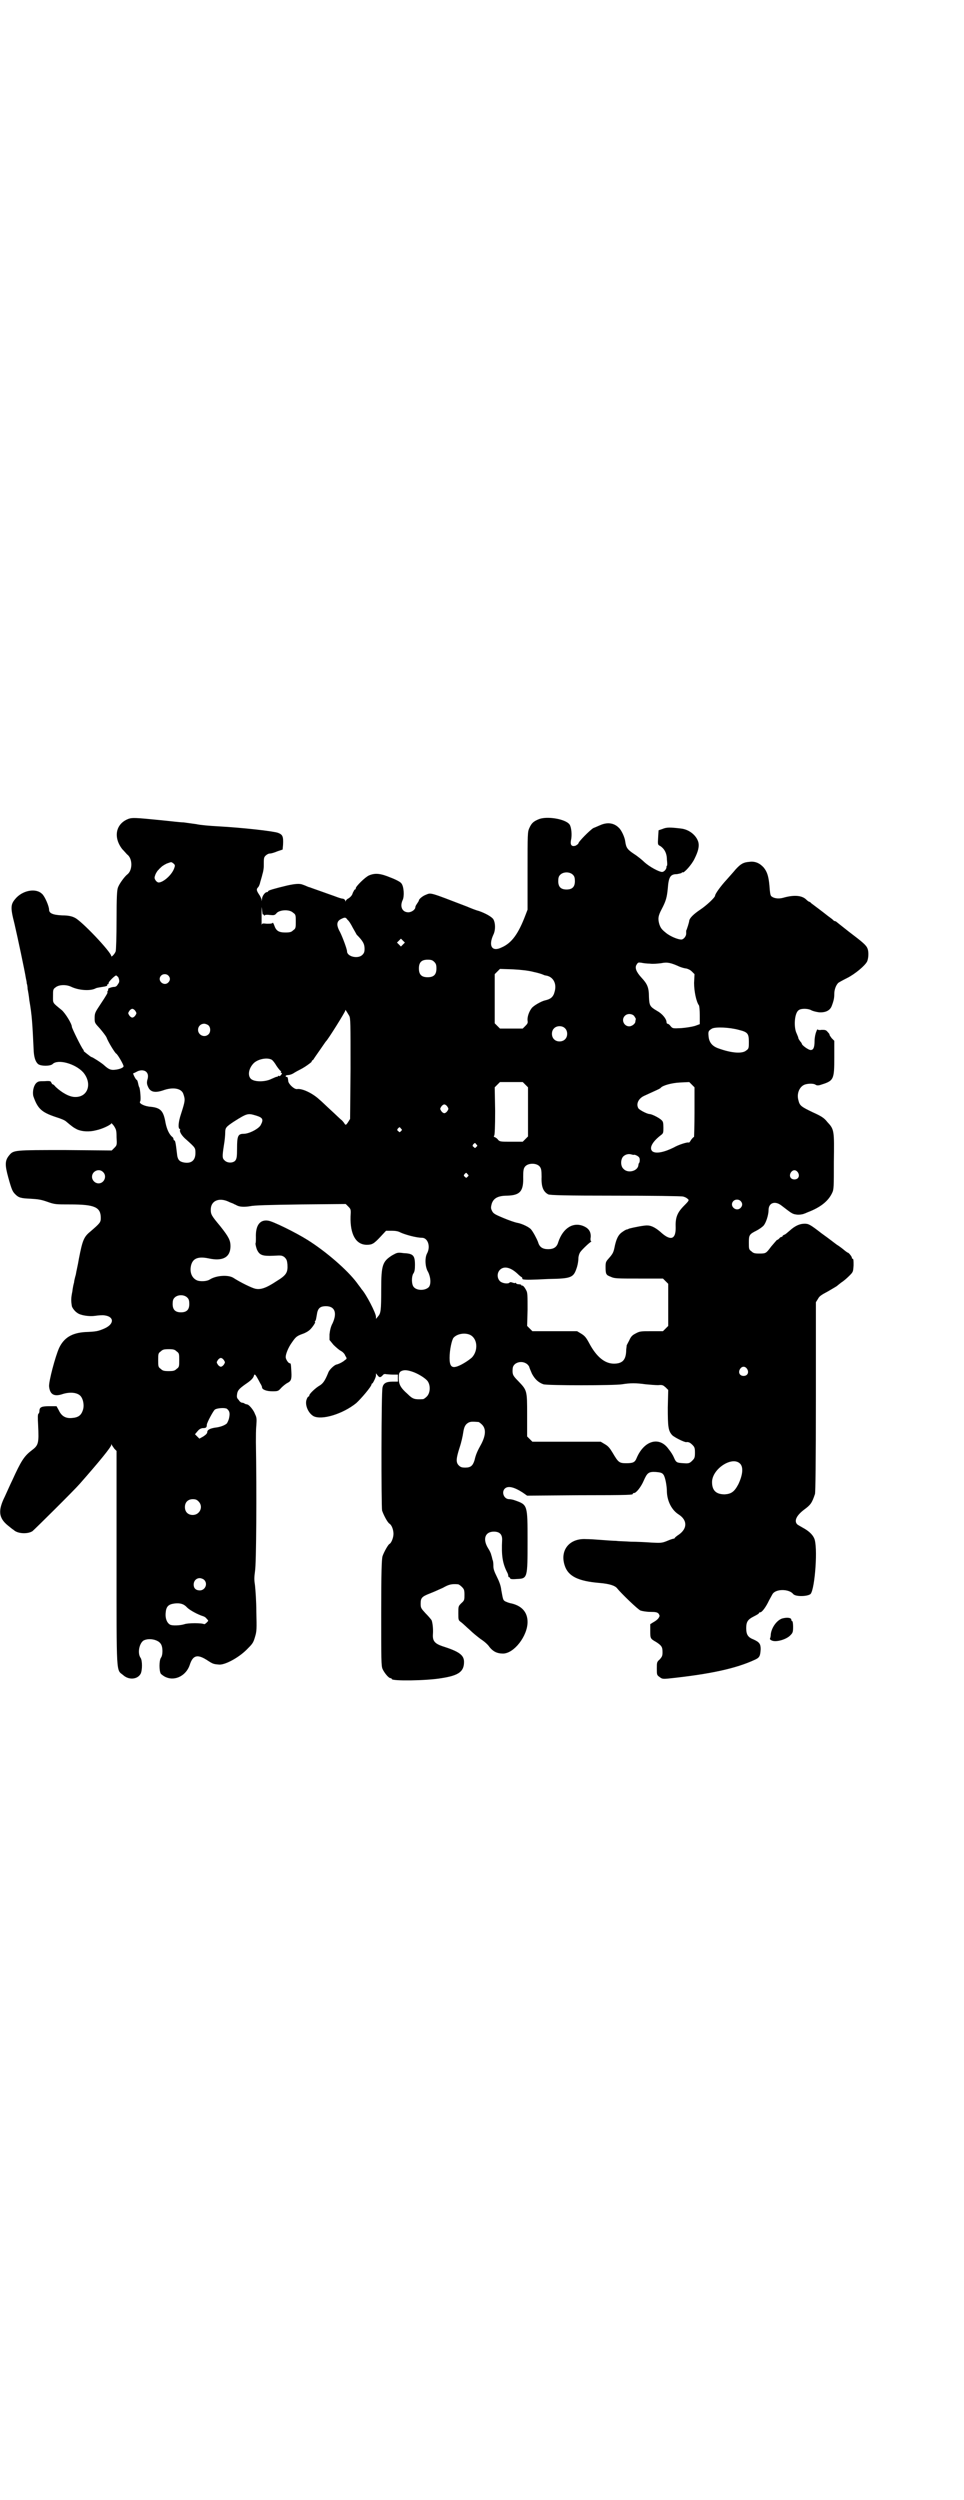 <?xml version="1.0" standalone="no"?>
<!DOCTYPE svg PUBLIC "-//W3C//DTD SVG 20010904//EN"
 "http://www.w3.org/TR/2001/REC-SVG-20010904/DTD/svg10.dtd">
<svg version="1.0" xmlns="http://www.w3.org/2000/svg"
 width="1100pt" height="2850pt" viewBox="0 0 1100 2850"
 preserveAspectRatio="xMidYMid meet">
<g transform="translate(0,2850) scale(0.5,-0.5)"
fill="#000000" stroke="none">
<path d="M293 3833 c-29 -11 -35 -42 -14 -69 5 -5 9 -10 11 -12 13 -9 13 -37
0 -46 -6 -5 -18 -21 -21 -30 -2 -6 -3 -21 -3 -74 0 -36 -1 -68 -2 -71 -2 -6
-10 -14 -10 -11 0 9 -69 82 -84 88 -6 3 -14 5 -28 5 -22 1 -30 5 -30 13 0 8
-10 31 -16 36 -13 13 -41 9 -58 -8 -14 -15 -15 -21 -5 -60 7 -30 24 -110 26
-124 1 -4 2 -9 2 -12 1 -2 2 -8 2 -13 1 -4 3 -16 4 -26 6 -34 7 -53 10 -117 1
-13 4 -23 10 -28 6 -5 28 -5 33 0 12 12 52 1 70 -19 21 -25 11 -57 -19 -56
-12 0 -29 9 -44 23 -3 4 -6 6 -7 6 -1 0 -2 2 -3 4 -1 3 -3 4 -15 3 -13 0 -15
0 -20 -5 -6 -7 -8 -20 -6 -29 10 -29 19 -37 52 -48 10 -3 20 -7 23 -10 13 -11
17 -14 25 -18 11 -5 28 -6 43 -2 15 3 35 13 35 16 0 1 3 -2 6 -6 5 -8 6 -10 6
-26 1 -17 1 -18 -5 -24 l-6 -6 -106 1 c-117 0 -118 0 -128 -12 -10 -12 -10
-22 -2 -51 8 -29 10 -32 16 -38 8 -8 13 -9 35 -10 17 -1 24 -2 38 -7 17 -6 19
-6 52 -6 56 0 70 -6 70 -31 0 -10 -2 -12 -24 -31 -15 -12 -18 -21 -26 -62 -2
-13 -6 -29 -7 -36 -2 -7 -4 -15 -4 -18 -1 -3 -3 -12 -4 -21 -3 -14 -3 -21 -1
-33 1 -4 7 -12 12 -15 7 -6 28 -9 41 -7 7 1 17 2 22 1 22 -3 22 -20 -1 -30
-14 -6 -18 -7 -44 -8 -30 -2 -48 -13 -59 -36 -9 -20 -24 -77 -23 -88 2 -19 12
-24 32 -17 17 5 33 3 40 -5 6 -7 8 -20 6 -29 -4 -15 -11 -20 -27 -21 -14 -1
-23 5 -29 18 l-5 9 -16 0 c-18 0 -23 -2 -23 -11 0 -3 -1 -5 -2 -6 -2 -1 -2 -9
-1 -26 2 -42 1 -46 -15 -58 -17 -13 -24 -24 -44 -68 -4 -8 -11 -24 -17 -37
-16 -32 -14 -49 7 -66 5 -4 11 -9 13 -10 9 -9 32 -10 43 -3 5 4 95 93 108 108
44 50 72 84 72 89 0 2 0 3 1 0 1 -2 4 -6 6 -9 l5 -5 0 -244 c0 -273 -1 -254
15 -267 13 -12 33 -10 40 3 4 8 4 30 0 36 -8 11 -3 34 7 40 12 6 33 2 39 -8 5
-7 5 -26 0 -32 -4 -7 -4 -29 0 -36 2 -2 7 -6 12 -8 21 -9 46 4 54 28 7 22 17
25 38 12 14 -9 15 -10 28 -11 13 -2 45 15 64 34 13 13 15 15 19 29 4 13 4 18
3 58 0 23 -2 50 -3 59 -2 13 -2 18 0 33 3 15 4 183 2 294 0 12 0 29 1 38 1 15
1 18 -3 26 -3 9 -14 22 -18 22 -1 0 -3 1 -4 1 -1 0 -2 1 -3 2 -1 0 -3 1 -5 1
-1 0 -5 2 -7 6 -4 4 -5 6 -4 13 1 9 5 13 19 23 12 8 17 13 19 18 2 7 3 7 15
-16 2 -3 4 -7 4 -9 0 -5 10 -9 23 -9 13 0 14 0 21 8 4 4 10 9 14 11 8 4 10 8
9 25 -1 18 -1 20 -4 20 -3 0 -9 9 -9 14 0 7 6 22 14 33 9 13 11 15 25 20 6 2
13 6 17 10 6 6 13 17 11 17 -1 0 -1 1 1 3 1 1 2 7 3 13 2 15 7 20 21 20 20 0
26 -15 15 -39 -4 -7 -6 -16 -7 -25 l0 -13 9 -11 c5 -5 13 -12 17 -14 4 -2 9
-7 10 -11 4 -6 4 -7 -1 -10 -4 -4 -14 -9 -19 -10 -5 -1 -17 -12 -19 -19 -7
-17 -11 -23 -18 -28 -11 -6 -25 -20 -25 -23 0 -2 -1 -3 -2 -3 -1 0 -3 -3 -4
-6 -5 -12 3 -32 16 -39 19 -9 66 5 97 30 11 10 35 38 35 43 0 1 1 2 2 2 2 2 8
14 8 18 l0 5 4 -5 c4 -5 6 -5 11 0 2 3 5 4 8 3 2 0 9 -1 16 -1 l11 0 0 -8 0
-8 -12 0 c-15 0 -21 -4 -23 -13 -3 -10 -3 -271 -1 -281 3 -9 12 -27 17 -30 5
-3 9 -14 9 -23 0 -9 -5 -21 -9 -23 -3 -1 -13 -19 -16 -28 -2 -7 -3 -37 -3
-129 0 -107 0 -121 3 -128 4 -9 14 -21 18 -21 2 0 3 -1 3 -2 0 -5 80 -4 114 2
39 6 51 15 51 37 0 16 -12 24 -50 36 -17 6 -22 12 -21 27 1 13 -1 27 -3 32 -2
3 -8 10 -14 16 -10 11 -11 12 -11 22 0 13 3 16 21 23 8 3 21 9 30 13 14 8 20
9 34 8 2 0 6 -3 9 -6 5 -5 6 -7 6 -18 0 -11 0 -13 -7 -19 -7 -7 -7 -7 -7 -23
0 -16 0 -16 7 -21 4 -3 12 -11 19 -17 6 -6 17 -15 25 -21 8 -5 17 -13 20 -18
8 -10 17 -15 31 -15 25 0 56 40 56 72 0 23 -14 38 -40 43 -4 1 -9 3 -11 4 -5
3 -5 4 -9 26 -1 10 -5 20 -10 30 -6 12 -8 18 -8 24 0 4 0 11 -2 15 -1 4 -2 9
-3 11 0 2 -3 9 -7 15 -13 21 -7 38 13 38 13 0 19 -6 19 -18 -2 -37 1 -55 12
-76 1 -2 2 -5 2 -7 0 -2 1 -3 2 -3 1 0 2 -1 2 -2 0 -2 4 -3 15 -2 25 1 25 1
25 87 0 82 0 82 -28 92 -5 2 -11 3 -14 3 -12 0 -18 16 -10 24 7 7 21 4 41 -9
l10 -7 118 1 c122 0 123 1 123 3 0 1 1 2 3 2 5 0 16 14 22 28 8 18 11 21 28
20 11 -1 14 -2 17 -6 4 -5 8 -25 8 -40 1 -21 11 -41 27 -51 20 -13 20 -32 0
-46 -5 -3 -9 -7 -9 -7 0 -1 -1 -2 -2 -2 -2 0 -8 -2 -15 -5 -12 -5 -15 -5 -36
-4 -13 1 -34 2 -47 2 -13 1 -28 1 -34 2 -6 0 -21 1 -33 2 -12 1 -28 2 -36 2
-38 2 -60 -26 -48 -61 8 -24 31 -35 79 -39 23 -2 36 -6 41 -13 8 -10 47 -48
53 -50 3 -1 13 -3 22 -3 13 0 16 -1 19 -4 3 -5 3 -5 0 -10 -2 -3 -7 -7 -11 -9
l-8 -5 0 -15 c0 -18 0 -18 14 -26 12 -8 14 -11 14 -23 0 -8 -1 -10 -6 -16 -7
-6 -7 -7 -7 -21 0 -15 0 -15 7 -20 5 -4 8 -4 19 -3 96 10 155 23 198 43 11 5
12 9 13 24 0 12 -3 16 -16 22 -13 5 -17 11 -17 26 0 15 4 20 18 27 6 3 11 6
11 7 0 1 1 2 3 2 4 0 13 12 20 27 4 7 8 15 9 16 9 11 37 10 46 -1 5 -7 34 -6
40 0 10 12 17 109 8 127 -4 9 -13 17 -26 24 -5 3 -11 6 -13 8 -7 8 -1 20 16
33 15 11 18 15 25 36 1 5 2 68 2 222 l0 215 5 8 c3 6 8 9 23 17 10 6 19 11 20
12 1 1 5 4 10 8 5 3 13 10 18 15 9 9 9 9 10 24 0 10 0 15 -2 15 -1 0 -2 1 -2
3 0 2 -7 11 -9 11 -1 0 -5 3 -11 8 -5 4 -12 9 -14 10 -3 2 -18 14 -35 26 -27
21 -30 22 -39 22 -11 0 -22 -5 -34 -16 -5 -4 -10 -9 -12 -9 -2 -1 -4 -2 -4 -3
0 -1 -1 -2 -2 -2 -1 0 -4 -1 -5 -3 -2 -2 -4 -4 -6 -4 -1 -1 -7 -8 -13 -15 -12
-16 -12 -16 -28 -16 -10 0 -13 1 -17 5 -6 4 -6 6 -6 20 0 17 1 19 17 27 6 3
13 8 16 11 6 6 12 25 12 36 0 17 15 22 30 10 21 -16 24 -19 33 -20 6 -1 12 0
16 1 3 1 8 3 10 4 29 11 47 25 56 44 4 8 4 13 4 71 1 72 1 74 -15 91 -7 9 -13
13 -33 22 -27 13 -30 15 -33 28 -4 14 2 30 14 35 8 3 21 3 25 0 3 -2 6 -2 10
-1 32 10 33 11 33 64 l0 37 -6 6 c-3 4 -5 7 -5 8 1 0 -1 3 -4 6 -4 5 -6 5 -14
5 -5 -1 -9 0 -9 1 0 1 -2 -1 -3 -5 -2 -4 -4 -14 -4 -21 0 -16 -3 -21 -9 -21
-5 0 -20 11 -20 14 0 1 -2 4 -4 6 -2 3 -4 6 -4 7 0 2 -2 6 -4 11 -7 14 -5 47
5 53 5 4 20 4 28 0 3 -2 11 -4 18 -5 15 -1 25 4 29 14 5 13 6 19 6 28 0 10 4
20 9 25 1 1 10 6 20 11 18 9 41 28 46 38 3 7 4 21 1 29 -3 8 -10 14 -43 39
-15 12 -28 22 -29 23 0 0 -2 1 -3 1 -1 0 -3 1 -3 2 -1 1 -6 5 -13 10 -10 8
-26 20 -38 29 -1 2 -4 3 -4 3 -1 0 -4 2 -7 5 -10 10 -29 11 -53 4 -11 -3 -22
-1 -27 4 -2 2 -3 9 -4 24 -2 21 -5 31 -13 41 -9 10 -20 15 -33 13 -13 -1 -19
-4 -31 -17 -4 -5 -14 -16 -21 -24 -13 -14 -26 -32 -26 -36 0 -4 -19 -22 -34
-32 -15 -10 -24 -19 -25 -25 0 -3 -5 -19 -7 -23 0 -2 0 -5 0 -7 0 -5 -5 -12
-10 -13 -6 -1 -25 6 -36 15 -10 8 -12 11 -15 19 -4 13 -3 20 5 35 10 19 12 27
14 47 2 27 6 33 21 33 5 1 10 2 11 3 0 1 1 2 2 1 3 -2 21 18 27 31 8 16 11 27
9 37 -4 16 -21 30 -40 32 -25 3 -33 3 -42 -1 l-9 -3 -1 -16 c-1 -17 -1 -17 5
-20 9 -6 15 -16 15 -31 1 -8 1 -14 0 -14 -1 0 -1 -2 -1 -4 -1 -5 -6 -10 -10
-10 -7 0 -29 12 -40 22 -5 5 -16 14 -24 19 -15 10 -18 14 -20 28 -1 10 -9 27
-15 32 -10 10 -23 12 -36 8 -4 -1 -14 -6 -22 -9 -8 -5 -34 -31 -34 -35 0 -1
-3 -3 -6 -5 -9 -3 -13 1 -11 12 3 12 1 30 -3 36 -9 13 -53 20 -71 12 -12 -5
-16 -9 -21 -20 -4 -9 -4 -13 -4 -97 l0 -89 -5 -13 c-16 -42 -31 -63 -54 -73
-22 -11 -31 3 -19 29 5 10 5 26 0 35 -3 5 -16 13 -33 19 -8 2 -20 7 -27 10
-86 33 -82 32 -94 27 -8 -3 -16 -10 -16 -13 0 -1 -2 -4 -4 -7 -2 -3 -4 -6 -4
-8 0 -6 -9 -12 -16 -12 -14 0 -20 13 -13 28 4 8 3 31 -3 38 -2 3 -11 8 -24 13
-24 10 -36 11 -50 5 -9 -4 -30 -25 -30 -29 0 -2 -1 -3 -2 -3 -1 0 -3 -4 -5 -8
-1 -5 -5 -9 -9 -12 -3 -1 -6 -4 -7 -6 0 -2 -1 -2 -1 0 0 2 -2 4 -5 5 -4 0 -12
3 -20 6 -39 14 -54 19 -56 20 -1 0 -4 1 -6 2 -2 1 -7 3 -10 4 -7 3 -18 2 -36
-2 -29 -7 -43 -11 -43 -13 0 -1 -1 -2 -3 -2 -4 0 -11 -9 -11 -16 -1 -6 -1 -6
-1 -1 -1 3 -3 8 -6 12 -6 9 -6 12 -2 16 2 2 4 7 5 12 1 4 4 13 5 18 2 6 3 14
3 18 0 18 0 20 4 24 3 3 7 5 10 5 3 0 10 2 17 5 l12 4 1 11 c1 19 -1 23 -11
27 -10 4 -82 12 -137 15 -19 1 -42 3 -50 5 -8 1 -21 3 -29 4 -8 0 -31 3 -52 5
-60 6 -65 6 -74 3z m104 -114 c-6 -15 -25 -31 -35 -31 -2 0 -5 2 -7 5 -3 5 -3
6 0 14 2 4 5 9 7 10 1 2 5 5 8 8 3 2 9 6 13 7 8 3 8 3 12 0 5 -4 5 -5 2 -13z
m911 -14 c3 -3 4 -7 4 -14 0 -13 -6 -19 -19 -19 -13 0 -19 6 -19 19 0 7 1 11
4 14 7 8 23 8 30 0z m-708 -90 c0 1 1 1 2 -1 1 -2 2 -2 2 -1 0 1 4 2 11 1 11
-1 12 -1 17 5 8 7 29 8 37 0 6 -4 6 -6 6 -20 0 -14 0 -16 -6 -20 -4 -4 -7 -5
-18 -5 -15 0 -21 4 -25 16 -2 5 -3 7 -4 6 -1 -2 -6 -2 -13 -2 -10 1 -11 1 -12
-3 0 -2 0 8 0 22 0 20 0 23 1 13 1 -7 1 -12 2 -11z m193 -12 c3 -2 8 -10 12
-18 4 -7 8 -14 9 -16 14 -14 18 -21 18 -32 0 -7 -1 -10 -5 -14 -10 -10 -35 -4
-35 8 0 5 -10 32 -16 44 -9 16 -8 25 3 30 8 4 10 4 14 -2z m127 -56 l-5 -5 -4
4 -5 5 4 4 5 5 4 -4 5 -5 -4 -4z m71 -40 c4 -4 5 -7 5 -15 0 -14 -6 -20 -20
-20 -14 0 -20 6 -20 20 0 14 6 20 20 20 8 0 11 -1 15 -5z m492 -4 c7 -1 18 0
26 1 14 3 22 1 42 -8 5 -2 12 -4 15 -4 4 -1 9 -3 13 -7 l6 -6 -1 -20 c0 -19 5
-43 11 -51 1 -1 2 -11 2 -23 l0 -20 -11 -4 c-7 -2 -19 -4 -31 -5 -20 -1 -20
-1 -25 5 -2 3 -5 5 -7 5 -1 0 -2 2 -2 5 -1 7 -10 18 -21 24 -17 10 -18 12 -19
32 0 22 -4 30 -17 44 -12 13 -16 23 -11 30 3 5 4 5 11 4 4 -1 13 -2 19 -2z
m-265 -19 c10 -2 19 -5 21 -6 2 -1 5 -2 6 -2 17 -2 26 -18 21 -36 -3 -13 -9
-18 -23 -21 -8 -2 -26 -12 -30 -18 -6 -8 -10 -20 -9 -28 1 -5 0 -7 -5 -12 l-6
-6 -26 0 -26 0 -6 6 -6 6 0 56 0 56 6 6 6 6 30 -1 c19 -1 36 -3 47 -6z m-834
-8 c5 -5 5 -11 0 -16 -10 -10 -27 5 -16 16 4 4 12 4 16 0z m-114 -4 c3 -8 3
-11 -1 -16 -2 -4 -5 -6 -8 -6 -6 0 -16 -4 -14 -5 0 -1 0 -3 -1 -4 -1 -2 -2 -3
-1 -3 2 0 -2 -7 -16 -28 -12 -18 -13 -20 -13 -31 0 -11 0 -11 12 -24 6 -7 13
-16 15 -20 4 -11 19 -35 22 -37 3 -1 17 -25 17 -29 0 -3 -9 -7 -20 -8 -9 -1
-14 1 -24 10 -5 5 -27 19 -29 19 -1 0 -5 3 -10 7 -5 4 -9 7 -8 7 1 0 0 1 -1 3
-4 4 -26 49 -26 52 0 7 -15 31 -23 38 -22 18 -20 15 -20 32 0 14 0 16 6 20 7
6 24 7 36 1 17 -8 44 -10 56 -3 2 1 9 2 15 3 7 1 11 2 11 4 -1 1 0 2 1 2 1 0
2 1 2 3 -1 2 14 17 17 17 1 0 3 -2 5 -4z m39 -77 c3 -5 3 -5 0 -10 -2 -3 -5
-5 -7 -5 -2 0 -5 2 -7 5 -3 5 -3 5 0 10 2 3 5 5 7 5 2 0 5 -2 7 -5z m488 -11
c3 -6 3 -14 3 -121 l-1 -114 -5 -8 c-4 -6 -5 -6 -7 -4 -1 2 -4 6 -7 9 -3 2
-14 13 -25 23 -11 10 -22 21 -26 24 -16 15 -40 26 -51 24 -6 -1 -18 10 -20 17
-1 10 -2 11 -4 11 -1 -1 -2 0 -2 2 0 1 3 2 6 2 3 0 8 2 10 3 3 2 10 6 16 9 12
6 24 15 27 18 0 2 2 4 4 5 1 2 8 12 15 22 7 10 13 19 14 20 4 3 44 67 44 70 0
3 0 3 9 -12z m650 0 c2 -3 4 -6 4 -7 0 -2 -1 -4 -1 -6 0 -5 -8 -11 -14 -11
-12 0 -19 15 -10 24 6 6 16 5 21 0z m-971 -22 c5 -5 5 -15 0 -20 -9 -9 -24 -2
-24 10 0 8 6 14 14 14 3 0 8 -2 10 -4z m813 -6 c7 -6 7 -19 1 -25 -6 -7 -19
-7 -25 -1 -7 6 -7 19 -1 25 6 7 19 7 25 1z m397 -4 c20 -5 23 -8 23 -27 0 -14
0 -16 -6 -20 -9 -8 -34 -6 -64 5 -14 5 -21 14 -22 28 -1 11 0 12 8 17 8 4 39
3 61 -3z m-1066 -68 c2 -1 7 -7 11 -14 4 -6 9 -12 10 -12 1 -1 1 -2 0 -2 -1 0
-1 -1 1 -2 2 -1 2 -2 -1 -5 -1 -2 -4 -3 -5 -2 -1 1 -2 0 -2 -1 0 -1 -1 -1 -3
-1 -1 0 -7 -3 -12 -5 -14 -7 -38 -7 -46 0 -8 7 -6 23 5 35 9 10 31 15 42 9z
m-286 -28 c4 -4 5 -10 2 -19 -1 -5 -1 -9 2 -15 5 -12 16 -14 34 -8 22 8 41 5
46 -7 5 -14 5 -16 -5 -47 -6 -18 -7 -32 -3 -34 1 0 2 -1 1 -2 -2 -4 4 -14 15
-23 20 -18 20 -18 20 -30 0 -17 -10 -25 -28 -21 -9 2 -13 7 -14 19 -3 26 -4
30 -6 31 -1 0 -2 1 -2 3 0 1 -1 4 -3 5 -7 6 -12 17 -15 31 -5 29 -11 36 -38
38 -13 2 -24 8 -20 12 2 3 0 27 -2 32 -1 1 -2 5 -3 10 -1 4 -2 7 -3 7 -2 0 -9
14 -8 15 1 0 3 1 7 3 8 5 18 5 23 0z m865 -29 l6 -6 0 -56 0 -56 -6 -6 -6 -6
-26 0 c-24 0 -26 0 -30 4 -2 3 -5 5 -7 6 -3 1 -4 2 -2 4 1 2 2 20 2 56 l-1 54
6 6 6 6 26 0 26 0 6 -6z m386 -62 c0 -32 -1 -57 -1 -57 -1 0 -4 -3 -7 -7 -2
-4 -5 -7 -5 -6 -2 2 -24 -5 -34 -11 -22 -11 -41 -15 -49 -9 -8 7 -1 21 18 36
7 5 7 6 7 18 0 12 -1 14 -4 17 -6 6 -23 14 -27 14 -6 0 -23 9 -26 13 -6 10 0
23 14 29 26 12 36 16 37 18 4 5 24 11 44 12 l21 1 6 -6 6 -6 0 -56z m-564 12
c3 -5 3 -5 0 -10 -2 -3 -5 -5 -7 -5 -2 0 -5 2 -7 5 -3 5 -3 5 0 10 2 3 5 5 7
5 2 0 5 -2 7 -5z m-438 -20 c17 -5 19 -9 12 -22 -4 -8 -26 -20 -39 -20 -13 0
-15 -5 -15 -34 0 -19 -1 -23 -4 -27 -5 -6 -18 -6 -24 0 -6 5 -6 9 -2 35 2 11
3 24 3 29 0 11 2 13 20 25 30 19 32 19 49 14z m332 -30 c3 -3 3 -3 0 -6 -3 -3
-3 -3 -6 0 -3 2 -3 3 -1 6 4 4 4 4 7 0z m172 -36 c3 -3 3 -3 0 -6 -3 -3 -3 -3
-6 0 -3 2 -3 3 -1 6 4 4 4 4 7 0z m360 -24 c0 1 3 0 7 -2 5 -3 6 -5 6 -10 0
-4 -1 -7 -2 -7 0 0 -1 -2 -1 -4 -1 -14 -24 -20 -34 -9 -7 6 -7 21 -1 28 5 5
12 7 19 5 3 -1 5 -1 6 -1z m-215 -27 c3 -4 4 -8 4 -23 -1 -23 4 -34 15 -40 4
-2 40 -3 153 -3 82 0 152 -1 155 -2 4 -1 8 -3 10 -5 4 -3 4 -4 -7 -15 -17 -17
-21 -28 -20 -52 0 -25 -11 -29 -31 -12 -13 12 -24 18 -33 18 -6 1 -35 -5 -42
-7 -2 -1 -4 -2 -5 -2 -2 0 -7 -3 -11 -6 -9 -6 -14 -16 -18 -37 -2 -9 -4 -13
-11 -21 -8 -9 -9 -10 -9 -21 0 -17 1 -19 12 -23 8 -4 15 -4 64 -4 l55 0 6 -6
6 -6 0 -48 0 -48 -6 -6 -6 -6 -26 0 c-24 0 -27 0 -36 -5 -8 -4 -11 -7 -15 -16
-3 -6 -6 -11 -6 -12 0 -1 0 -1 0 -2 0 -1 -1 -5 -1 -11 -1 -20 -9 -28 -28 -28
-21 0 -40 16 -56 46 -7 13 -10 17 -18 22 l-10 6 -51 0 -51 0 -6 6 -6 6 1 37
c0 32 0 39 -3 44 -4 8 -8 12 -10 11 0 -1 -1 -1 -1 1 0 1 -3 2 -6 2 -3 0 -6 1
-6 2 0 1 -1 2 -2 1 -1 -1 -4 0 -7 1 -3 1 -5 1 -6 0 -3 -4 -17 -2 -22 3 -7 7
-7 19 0 26 9 9 24 6 40 -9 4 -4 9 -8 10 -8 0 0 1 -1 1 -3 0 -1 1 -2 3 -2 6 -1
17 -1 56 1 55 1 58 3 66 28 2 7 3 15 3 19 0 5 2 11 4 14 4 6 21 22 25 24 1 0
1 1 0 1 -1 0 -2 4 -1 9 1 12 -4 20 -15 25 -24 11 -48 -3 -59 -36 -3 -11 -10
-16 -23 -16 -13 0 -20 5 -23 16 -3 8 -11 23 -16 29 -4 5 -20 13 -31 15 -6 1
-20 6 -32 11 -19 8 -23 10 -26 16 -3 6 -3 8 -1 16 4 13 14 19 36 19 29 1 37
10 36 43 0 15 1 19 4 23 7 9 27 9 34 0z m-997 -12 c10 -9 3 -26 -10 -26 -8 0
-15 7 -15 15 0 13 16 20 25 11z m1586 -1 c5 -8 1 -16 -8 -16 -9 0 -13 8 -8 16
2 3 5 5 8 5 3 0 6 -2 8 -5z m-754 -4 c3 -3 3 -3 0 -6 -3 -3 -3 -3 -6 0 -3 2
-3 3 -1 6 4 4 4 4 7 0z m-547 -62 c4 -2 9 -4 12 -5 3 -2 7 -3 8 -4 7 -4 19 -4
31 -2 8 2 43 3 115 4 l103 1 6 -6 c6 -6 6 -7 5 -23 -1 -40 12 -64 37 -64 12 0
16 2 31 18 l13 14 13 0 c8 0 15 -1 20 -4 11 -5 36 -12 49 -12 13 0 20 -19 12
-35 -6 -10 -5 -32 2 -43 6 -12 7 -27 2 -34 -8 -9 -28 -9 -35 0 -5 6 -5 23 -1
30 3 4 4 9 4 20 0 22 -4 26 -26 27 -14 2 -15 1 -26 -5 -22 -14 -25 -22 -25
-77 0 -49 -1 -55 -7 -62 l-5 -6 0 5 c0 8 -22 51 -33 63 -1 2 -6 8 -11 15 -21
28 -69 70 -112 97 -27 17 -80 43 -90 44 -19 3 -29 -11 -28 -38 0 -7 0 -13 -1
-14 0 -2 1 -7 3 -13 6 -14 13 -16 38 -15 18 1 19 1 25 -3 5 -5 6 -7 7 -17 1
-18 -2 -24 -25 -38 -24 -16 -37 -20 -49 -17 -8 2 -33 14 -50 25 -12 7 -39 5
-53 -4 -6 -4 -18 -5 -27 -3 -13 4 -20 18 -16 35 4 16 16 21 40 16 32 -7 50 2
50 28 0 13 -4 21 -23 45 -20 24 -22 27 -22 38 0 20 18 28 39 19z m1170 1 c5
-5 5 -11 0 -16 -10 -10 -27 5 -16 16 4 4 12 4 16 0z m-1262 -221 c3 -3 4 -7 4
-14 0 -13 -6 -19 -19 -19 -13 0 -19 6 -19 19 0 7 1 11 4 14 7 8 23 8 30 0z
m644 -84 c18 -8 20 -36 5 -52 -9 -8 -27 -19 -36 -21 -11 -3 -15 3 -15 20 0 18
5 41 9 46 8 9 25 12 37 7z m-669 -38 c6 -4 6 -6 6 -20 0 -14 0 -16 -6 -20 -4
-4 -7 -5 -18 -5 -11 0 -14 1 -18 5 -6 4 -6 6 -6 20 0 14 0 16 6 20 4 4 7 5 18
5 11 0 14 -1 18 -5z m108 -20 c3 -5 3 -5 0 -10 -2 -3 -5 -5 -7 -5 -2 0 -5 2
-7 5 -3 5 -3 5 0 10 2 3 5 5 7 5 2 0 5 -2 7 -5z m693 -10 c2 -2 4 -5 4 -6 0
-1 3 -8 6 -15 7 -13 15 -20 26 -24 9 -3 162 -3 180 0 18 3 32 3 53 0 10 -1 23
-2 29 -2 10 1 11 0 17 -5 l6 -6 -1 -40 c0 -44 1 -53 10 -63 5 -5 27 -16 32
-16 5 1 9 -1 14 -6 5 -5 6 -7 6 -18 0 -11 -1 -13 -6 -18 -6 -6 -8 -7 -20 -6
-15 1 -17 1 -22 13 -2 5 -7 13 -12 19 -21 30 -56 20 -73 -20 -4 -10 -8 -12
-24 -12 -16 0 -18 2 -31 24 -6 10 -10 15 -17 19 l-10 6 -78 0 -78 0 -6 6 -6 6
0 49 c0 57 0 56 -21 78 -12 12 -13 15 -12 28 1 14 22 20 34 9z m501 -10 c5 -8
1 -16 -8 -16 -9 0 -13 8 -8 16 2 3 5 5 8 5 3 0 6 -2 8 -5z m-765 -6 c13 -4 31
-15 36 -22 7 -10 6 -27 -2 -35 -3 -3 -7 -6 -9 -6 -19 -1 -23 0 -35 12 -16 14
-20 22 -20 36 0 10 1 12 4 15 6 4 14 4 26 0z m-422 -85 c6 -5 7 -10 5 -20 -1
-6 -4 -11 -5 -13 -5 -5 -17 -9 -28 -10 -11 -2 -17 -5 -17 -10 0 -3 -3 -6 -9
-10 l-9 -5 -5 5 -5 5 5 6 c4 5 7 7 12 8 8 0 10 1 10 8 1 6 14 30 18 34 5 4 24
5 28 2z m574 -30 c1 0 5 -3 8 -6 9 -9 9 -23 -1 -43 -10 -18 -13 -25 -16 -38
-4 -13 -9 -17 -21 -17 -8 0 -11 1 -15 5 -7 7 -6 16 2 41 4 12 7 26 8 33 2 14
5 20 13 24 5 2 8 2 22 1z m597 -95 c8 -8 6 -26 -4 -47 -9 -17 -16 -22 -31 -23
-20 0 -29 9 -29 28 0 30 46 60 64 42z m-1236 -86 c12 -12 3 -31 -13 -31 -11 0
-18 7 -18 18 0 11 7 18 18 18 6 0 9 -1 13 -5z m13 -179 c9 -9 2 -24 -10 -24
-9 0 -14 5 -14 13 0 9 6 15 14 15 3 0 8 -2 10 -4z m-39 -63 c6 -6 24 -16 37
-20 3 -1 6 -3 8 -6 4 -4 4 -4 0 -8 -3 -3 -5 -4 -6 -4 -5 3 -37 3 -45 0 -9 -3
-28 -4 -33 -1 -7 4 -11 14 -10 26 1 15 6 20 19 22 14 2 23 -1 30 -9z"/>
<path d="M1785 2010 c-12 -4 -24 -20 -26 -36 0 -4 -1 -9 -2 -10 0 -1 1 -3 4
-4 9 -5 34 2 43 12 5 5 6 7 6 19 0 7 -1 13 -2 13 -1 0 -2 1 -2 3 0 5 -10 6
-21 3z"/>
</g>
</svg>
